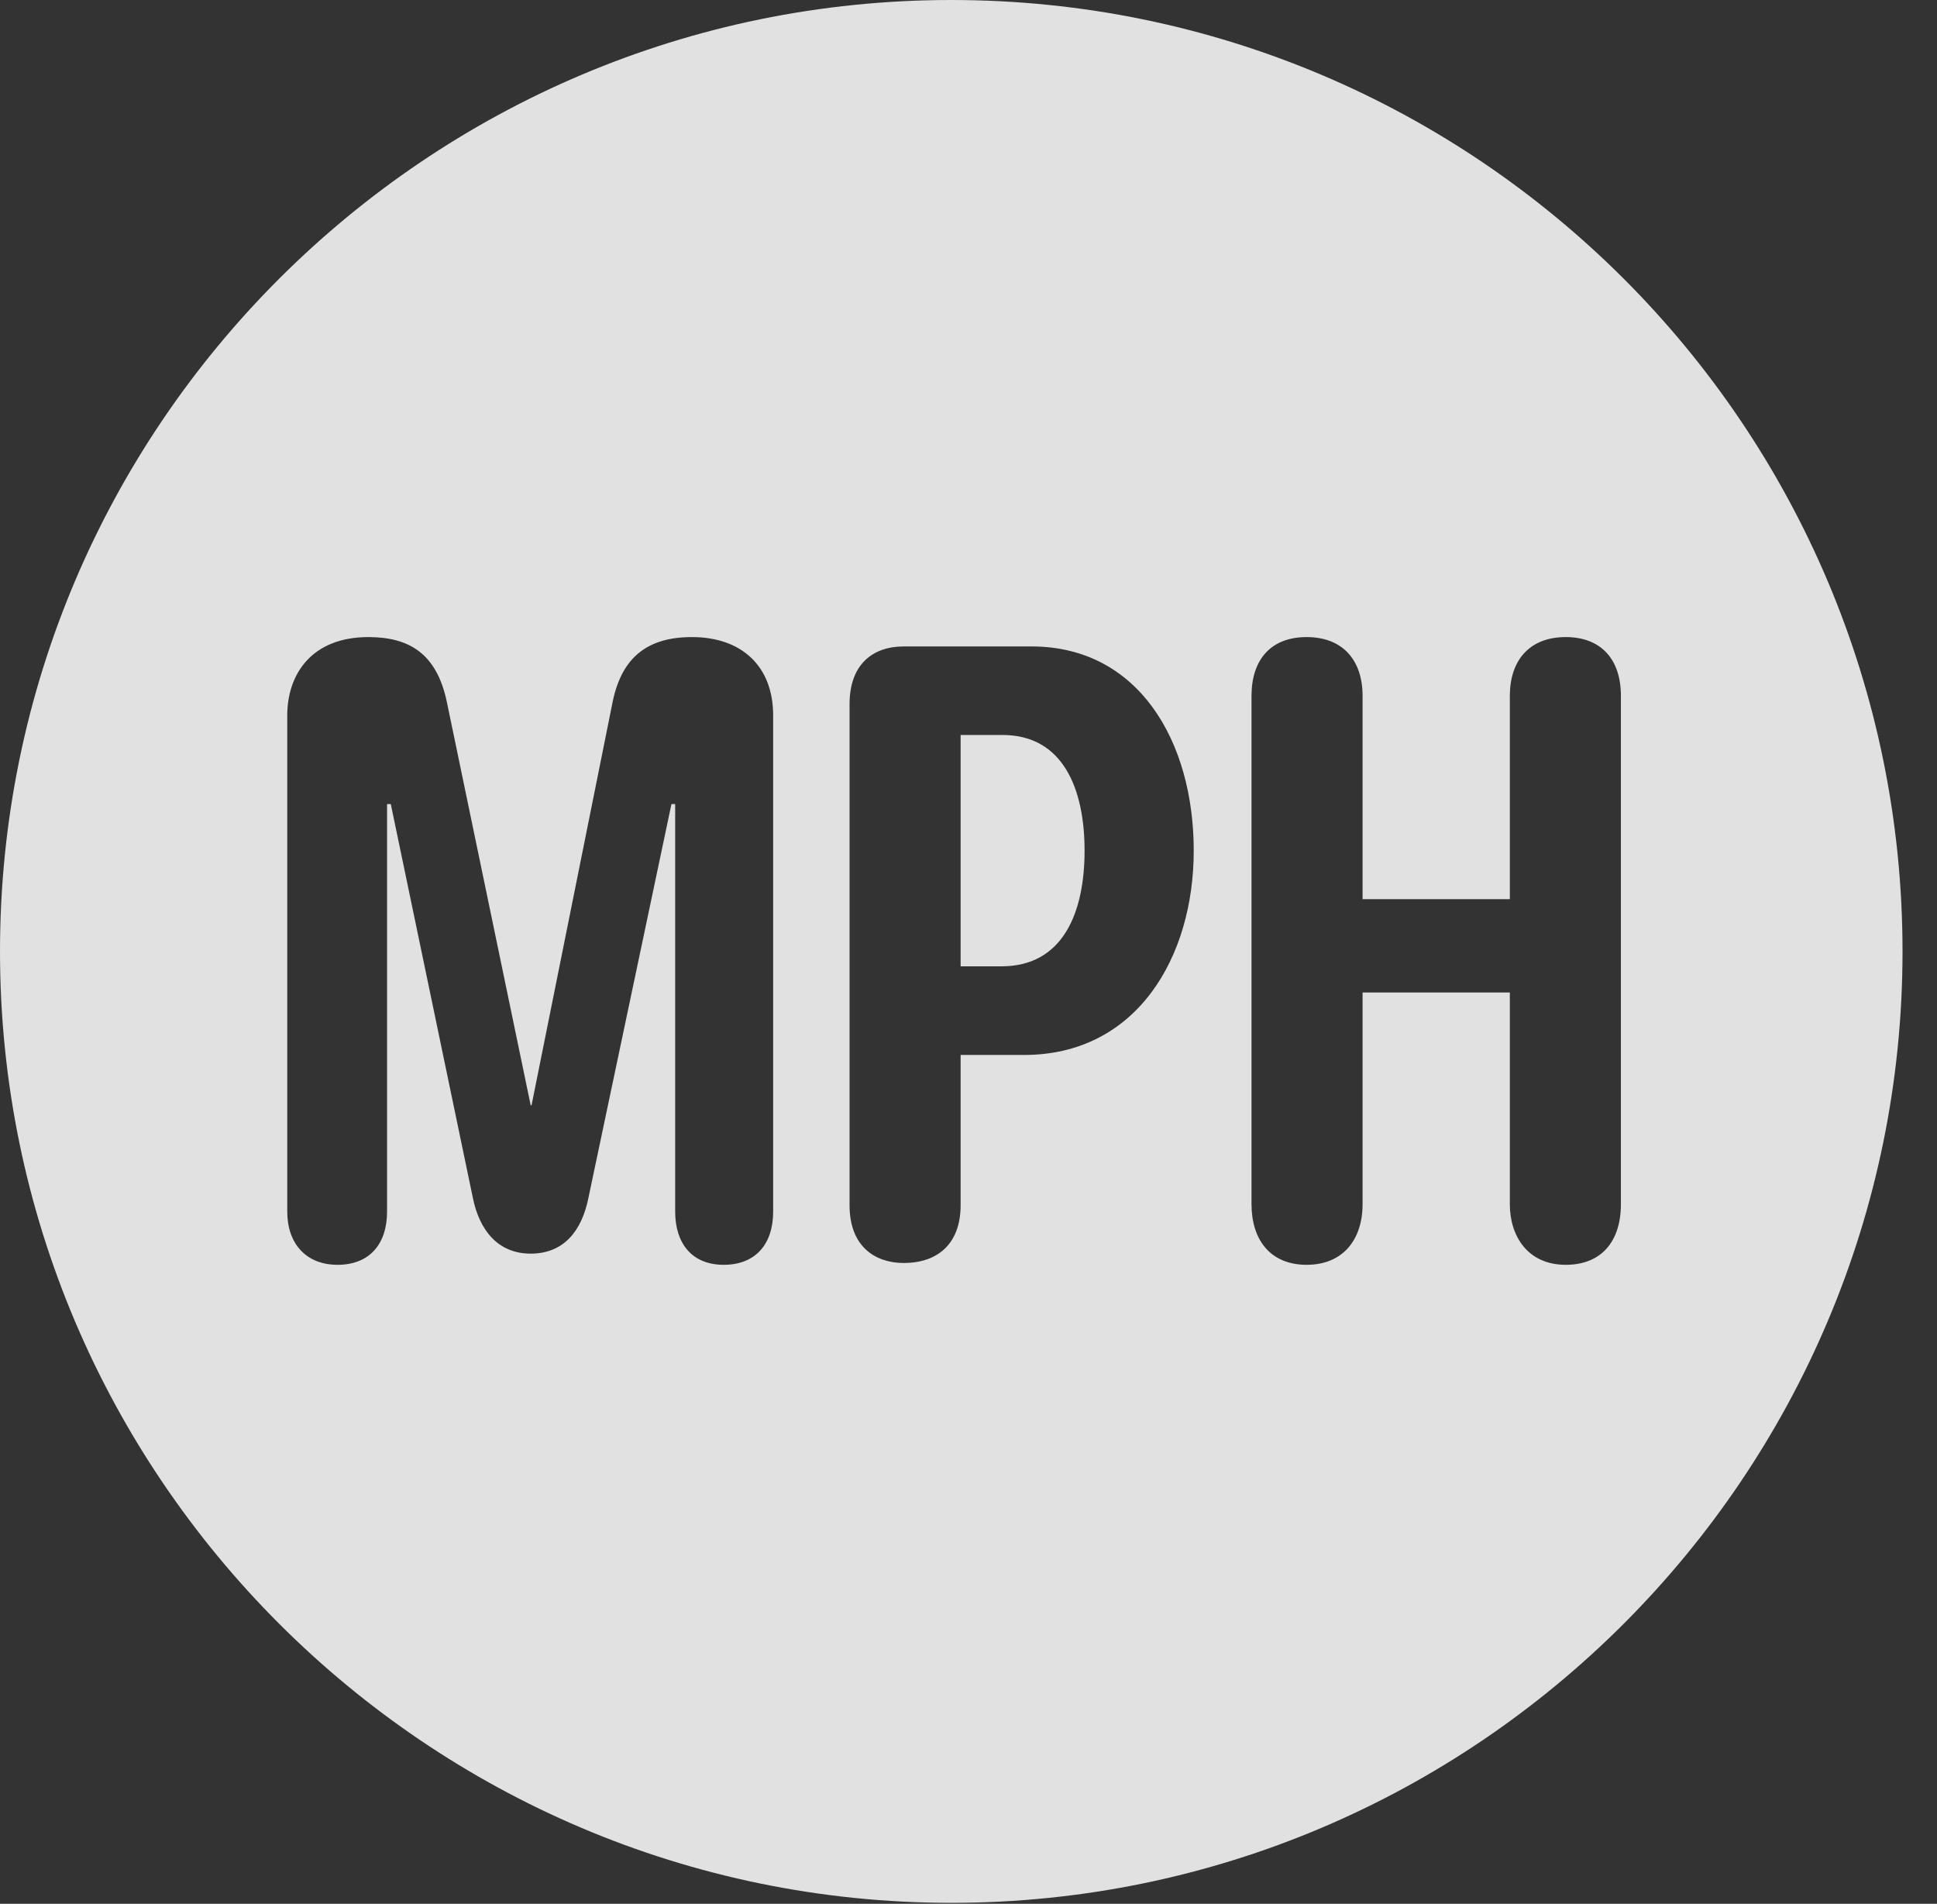 <?xml version="1.0" encoding="UTF-8"?>
<!--Generator: Apple Native CoreSVG 341-->
<!DOCTYPE svg
PUBLIC "-//W3C//DTD SVG 1.1//EN"
       "http://www.w3.org/Graphics/SVG/1.1/DTD/svg11.dtd">
<svg version="1.1" xmlns="http://www.w3.org/2000/svg" xmlns:xlink="http://www.w3.org/1999/xlink" viewBox="0 0 20.283 19.932">
 <rect x="0" y="0" width="20.283" height="19.932" fill="#333333" stroke="none"/>
 <g>
  <rect height="19.932" opacity="0" width="20.283" x="0" y="0"/>
  <path d="M19.922 9.961C19.922 15.449 15.459 19.922 9.961 19.922C4.473 19.922 0 15.449 0 9.961C0 4.463 4.473 0 9.961 0C15.459 0 19.922 4.463 19.922 9.961ZM6.416 7.344L5.566 11.572L5.557 11.572L4.678 7.344C4.57 6.836 4.277 6.67 3.857 6.67C3.262 6.67 3.008 7.061 3.008 7.49L3.008 12.685C3.008 13.018 3.203 13.242 3.535 13.242C3.867 13.242 4.053 13.027 4.053 12.685L4.053 8.418L4.092 8.418L4.951 12.539C5.02 12.881 5.215 13.125 5.557 13.125C5.908 13.125 6.094 12.881 6.162 12.539L7.031 8.418L7.07 8.418L7.07 12.685C7.07 13.018 7.246 13.242 7.578 13.242C7.91 13.242 8.096 13.027 8.096 12.685L8.096 7.49C8.096 6.973 7.764 6.67 7.246 6.67C6.787 6.67 6.514 6.875 6.416 7.344ZM15.81 7.285L15.81 9.414L14.268 9.414L14.268 7.285C14.268 6.914 14.062 6.67 13.682 6.67C13.301 6.67 13.105 6.914 13.105 7.285L13.105 12.607C13.105 12.979 13.301 13.242 13.682 13.242C14.062 13.242 14.268 12.979 14.268 12.607L14.268 10.391L15.81 10.391L15.81 12.607C15.81 12.94 15.996 13.242 16.396 13.242C16.768 13.242 16.973 12.998 16.973 12.607L16.973 7.285C16.973 6.895 16.758 6.67 16.396 6.67C16.006 6.67 15.81 6.924 15.81 7.285ZM9.463 6.768C9.141 6.768 8.896 6.953 8.896 7.373L8.896 12.617C8.896 13.066 9.18 13.223 9.463 13.223C9.814 13.223 10.059 13.027 10.059 12.617L10.059 11.045L10.723 11.045C11.904 11.045 12.5 10.02 12.5 8.906C12.5 7.764 11.924 6.768 10.801 6.768ZM11.357 8.906C11.357 9.551 11.133 10.117 10.488 10.117L10.059 10.117L10.059 7.695L10.498 7.695C11.133 7.695 11.357 8.262 11.357 8.906Z" fill="white" fill-opacity="0.85"/>
 </g>
</svg>
